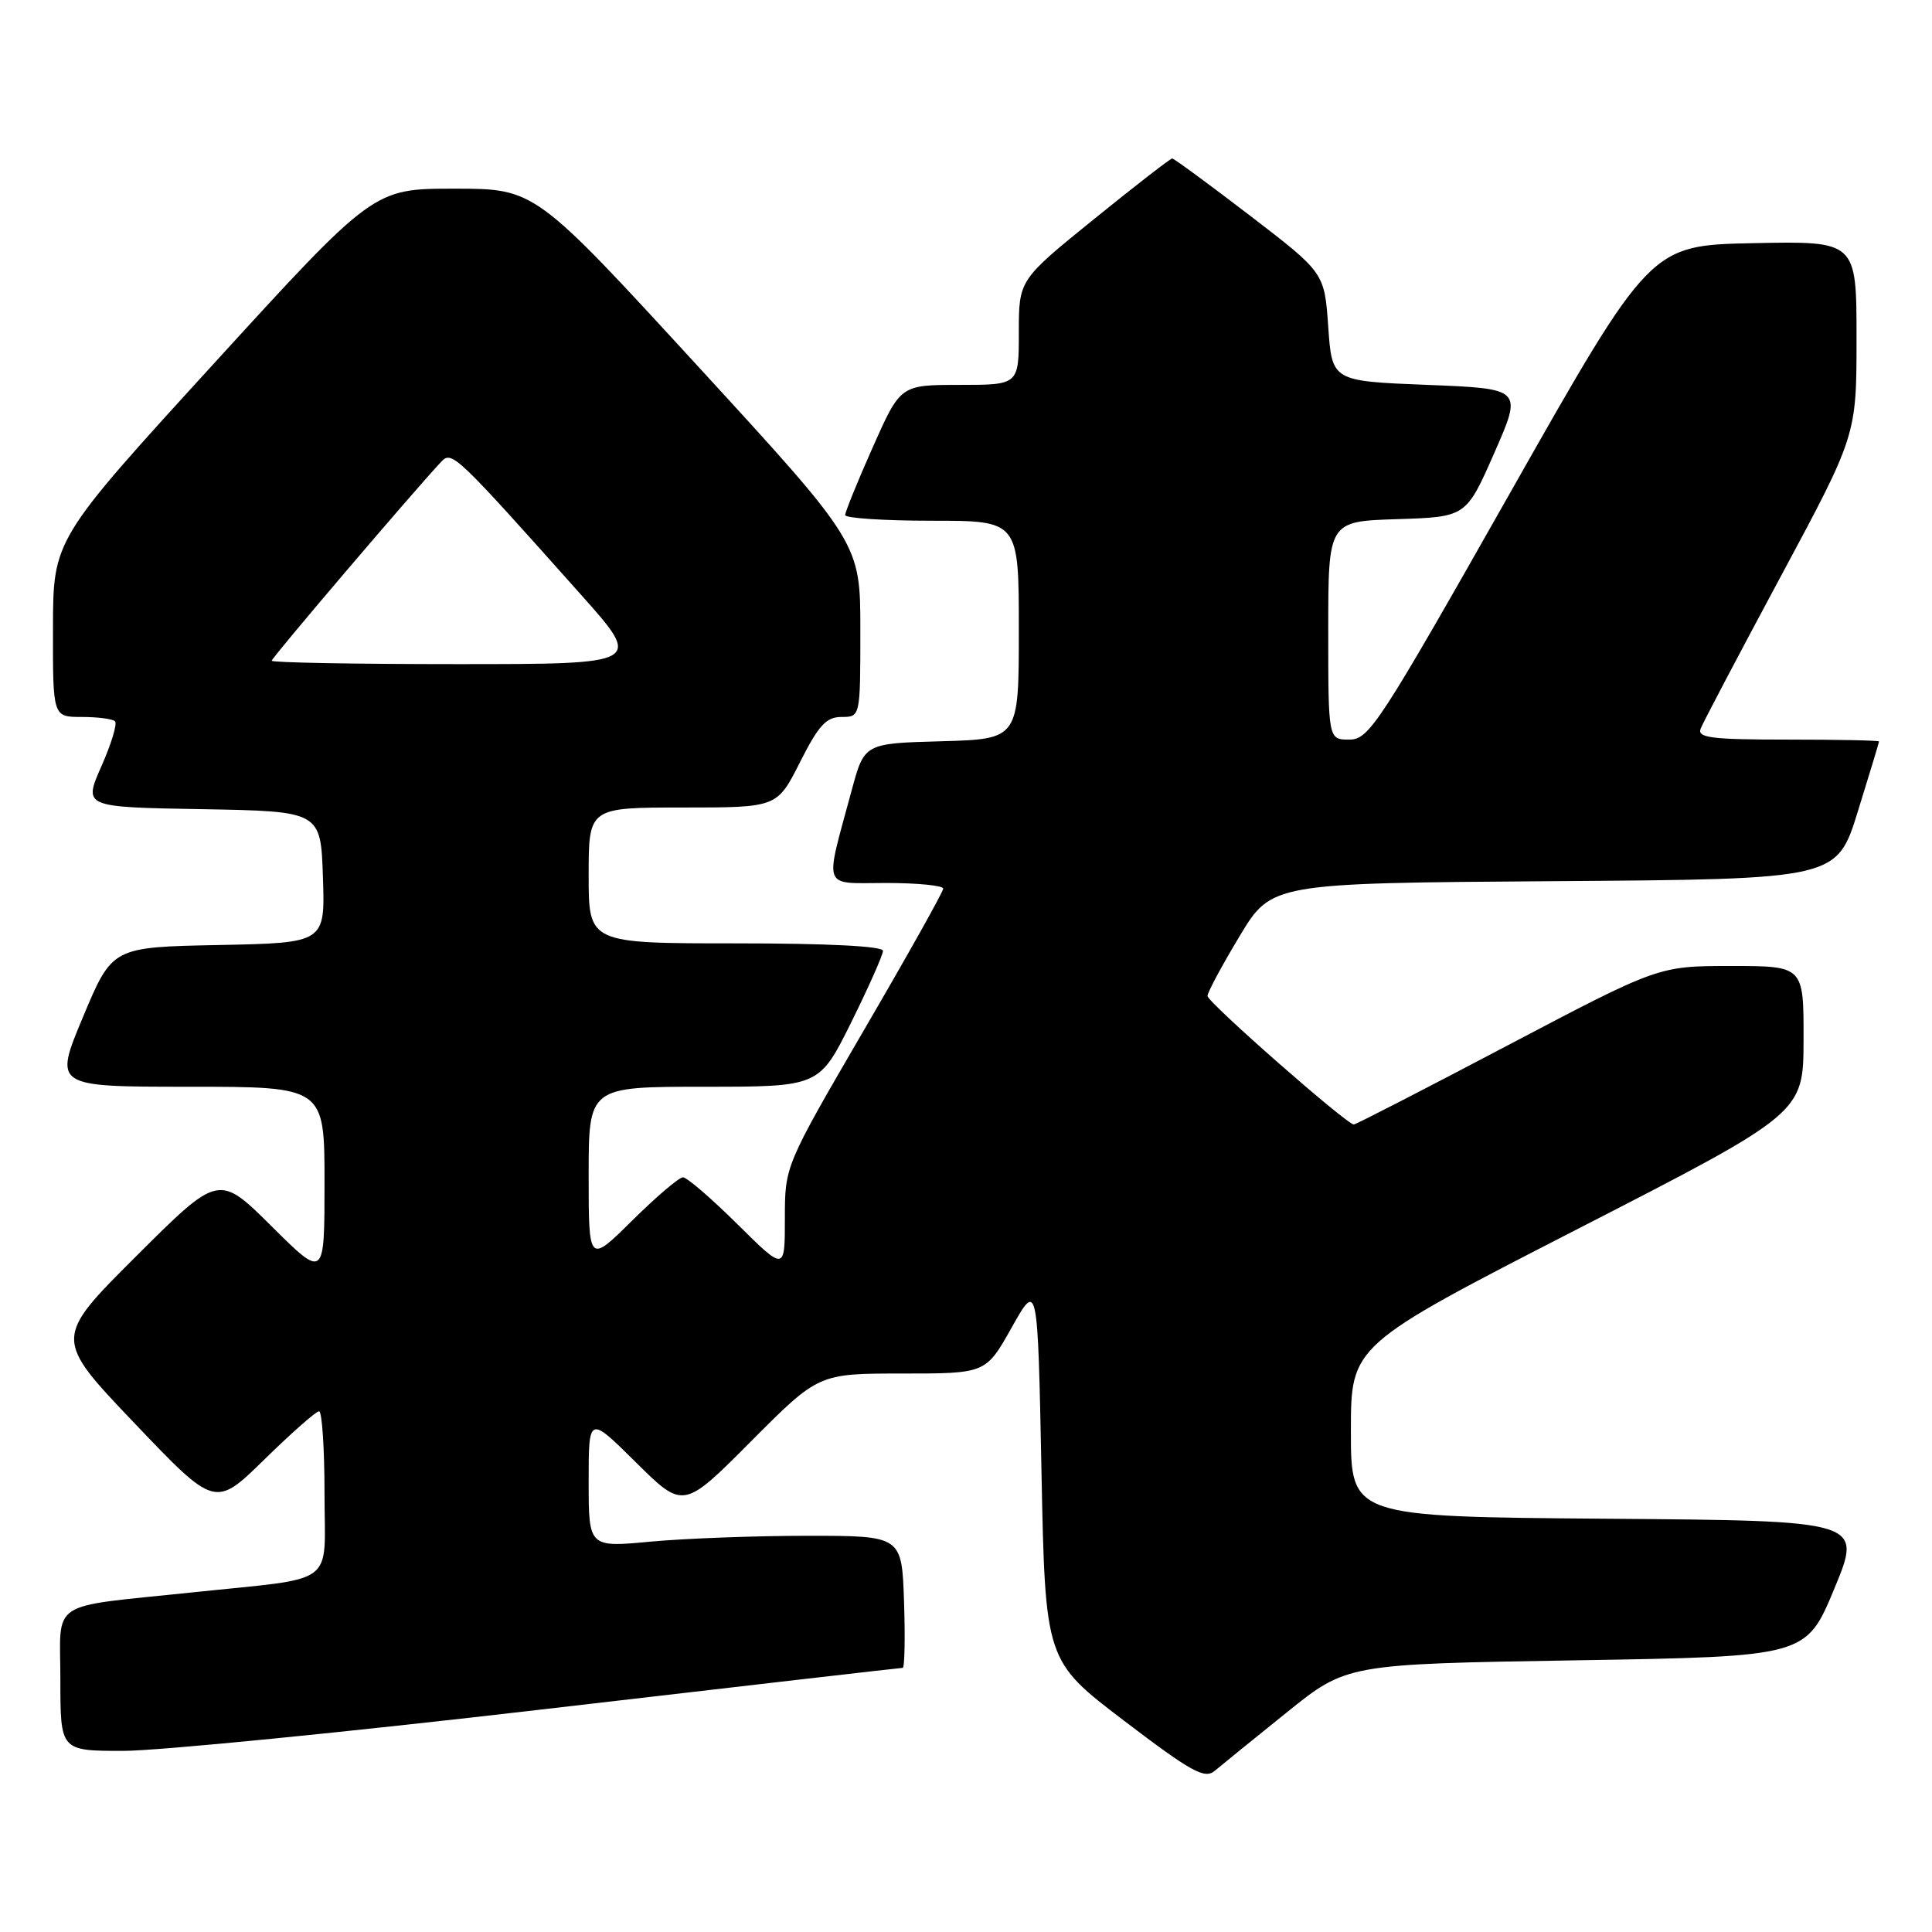 <?xml version="1.0" encoding="UTF-8" standalone="no"?>
<!DOCTYPE svg PUBLIC "-//W3C//DTD SVG 1.1//EN" "http://www.w3.org/Graphics/SVG/1.1/DTD/svg11.dtd" >
<svg xmlns="http://www.w3.org/2000/svg" xmlns:xlink="http://www.w3.org/1999/xlink" version="1.1" viewBox="0 0 256 256">
 <g >
 <path fill="currentColor"
d=" M 170.48 226.92 C 178.45 220.50 178.45 220.50 208.89 220.00 C 239.32 219.50 239.32 219.50 243.06 210.50 C 246.79 201.50 246.79 201.50 212.89 201.24 C 179.00 200.97 179.00 200.97 179.00 189.62 C 179.00 178.27 179.00 178.27 208.98 162.88 C 238.96 147.50 238.96 147.50 238.98 137.75 C 239.00 128.00 239.00 128.00 229.38 128.00 C 219.77 128.00 219.77 128.00 199.81 138.50 C 188.84 144.28 179.65 149.00 179.39 149.00 C 178.44 149.00 160.00 132.80 160.00 131.97 C 160.00 131.50 161.91 127.94 164.24 124.07 C 168.48 117.02 168.48 117.02 205.93 116.76 C 243.39 116.50 243.39 116.50 246.18 107.50 C 247.71 102.55 248.98 98.39 248.98 98.25 C 248.99 98.11 243.55 98.00 236.89 98.00 C 226.77 98.00 224.88 97.76 225.34 96.56 C 225.64 95.77 230.42 86.70 235.95 76.40 C 246.00 57.69 246.00 57.69 246.00 44.82 C 246.00 31.94 246.00 31.94 232.34 32.22 C 218.68 32.50 218.68 32.50 200.13 65.25 C 182.72 95.99 181.41 98.00 178.79 98.00 C 176.00 98.00 176.00 98.00 176.00 83.54 C 176.00 69.08 176.00 69.08 185.14 68.79 C 194.27 68.50 194.27 68.50 198.01 60.00 C 201.74 51.50 201.74 51.50 189.12 51.00 C 176.50 50.50 176.50 50.50 176.00 43.32 C 175.50 36.14 175.50 36.14 165.63 28.57 C 160.20 24.41 155.56 21.00 155.32 21.00 C 155.08 21.00 150.41 24.62 144.94 29.05 C 135.00 37.10 135.00 37.10 135.00 44.05 C 135.00 51.00 135.00 51.00 127.16 51.00 C 119.32 51.00 119.32 51.00 115.65 59.25 C 113.63 63.79 111.99 67.84 111.99 68.25 C 112.00 68.66 117.17 69.00 123.50 69.00 C 135.00 69.00 135.00 69.00 135.00 83.47 C 135.00 97.93 135.00 97.93 124.76 98.22 C 114.53 98.50 114.53 98.50 112.85 104.73 C 109.23 118.14 108.81 117.00 117.42 117.00 C 121.59 117.00 124.99 117.34 124.98 117.75 C 124.98 118.16 120.25 126.60 114.48 136.49 C 104.00 154.49 104.00 154.49 104.00 161.46 C 104.00 168.44 104.00 168.44 97.72 162.22 C 94.27 158.80 91.02 156.00 90.50 156.00 C 89.98 156.00 86.96 158.57 83.78 161.72 C 78.00 167.44 78.00 167.44 78.00 155.72 C 78.00 144.00 78.00 144.00 93.28 144.00 C 108.55 144.00 108.55 144.00 112.78 135.49 C 115.10 130.80 117.00 126.53 117.00 125.99 C 117.00 125.37 109.64 125.00 97.50 125.00 C 78.00 125.00 78.00 125.00 78.00 116.00 C 78.00 107.00 78.00 107.00 90.49 107.00 C 102.97 107.00 102.97 107.00 106.00 101.00 C 108.48 96.09 109.48 95.00 111.51 95.00 C 114.00 95.00 114.00 95.00 114.00 83.49 C 114.00 71.98 114.00 71.98 92.44 48.49 C 70.88 25.00 70.88 25.00 60.19 25.00 C 49.50 25.00 49.50 25.00 28.27 48.25 C 7.04 71.50 7.04 71.50 7.02 83.25 C 7.00 95.00 7.00 95.00 10.83 95.00 C 12.94 95.00 14.93 95.26 15.24 95.58 C 15.56 95.89 14.75 98.58 13.43 101.55 C 11.05 106.95 11.05 106.95 26.77 107.22 C 42.50 107.50 42.50 107.50 42.79 116.22 C 43.08 124.94 43.08 124.94 28.97 125.22 C 14.87 125.50 14.87 125.50 11.00 134.75 C 7.13 144.00 7.13 144.00 25.06 144.00 C 43.00 144.00 43.00 144.00 43.00 156.72 C 43.00 169.45 43.00 169.45 36.00 162.50 C 28.99 155.54 28.99 155.54 18.05 166.45 C 7.12 177.35 7.12 177.35 17.81 188.57 C 28.50 199.78 28.50 199.78 35.03 193.39 C 38.61 189.88 41.88 187.00 42.28 187.00 C 42.67 187.00 43.00 191.91 43.00 197.91 C 43.00 210.40 44.94 208.95 25.50 211.00 C 6.14 213.04 8.00 211.81 8.00 222.59 C 8.00 232.00 8.00 232.00 16.34 232.00 C 20.93 232.00 45.94 229.53 71.91 226.50 C 97.88 223.47 119.35 221.00 119.61 221.00 C 119.87 221.00 119.95 217.06 119.79 212.25 C 119.50 203.50 119.50 203.50 107.00 203.50 C 100.12 203.50 90.79 203.85 86.25 204.27 C 78.00 205.05 78.00 205.05 78.00 196.30 C 78.00 187.56 78.00 187.56 84.27 193.78 C 90.55 199.99 90.55 199.99 99.50 191.00 C 108.46 182.00 108.46 182.00 119.54 182.00 C 130.63 182.00 130.63 182.00 134.06 175.89 C 137.50 169.77 137.50 169.77 138.00 194.92 C 138.50 220.06 138.50 220.06 148.95 228.01 C 157.87 234.80 159.62 235.76 160.95 234.65 C 161.80 233.93 166.09 230.46 170.48 226.92 Z  M 36.00 87.55 C 36.00 87.15 55.03 64.82 58.49 61.16 C 59.87 59.70 60.42 60.22 76.94 78.75 C 85.19 88.00 85.19 88.00 60.59 88.00 C 47.07 88.00 36.00 87.80 36.00 87.55 Z "/>
</g>
</svg>
